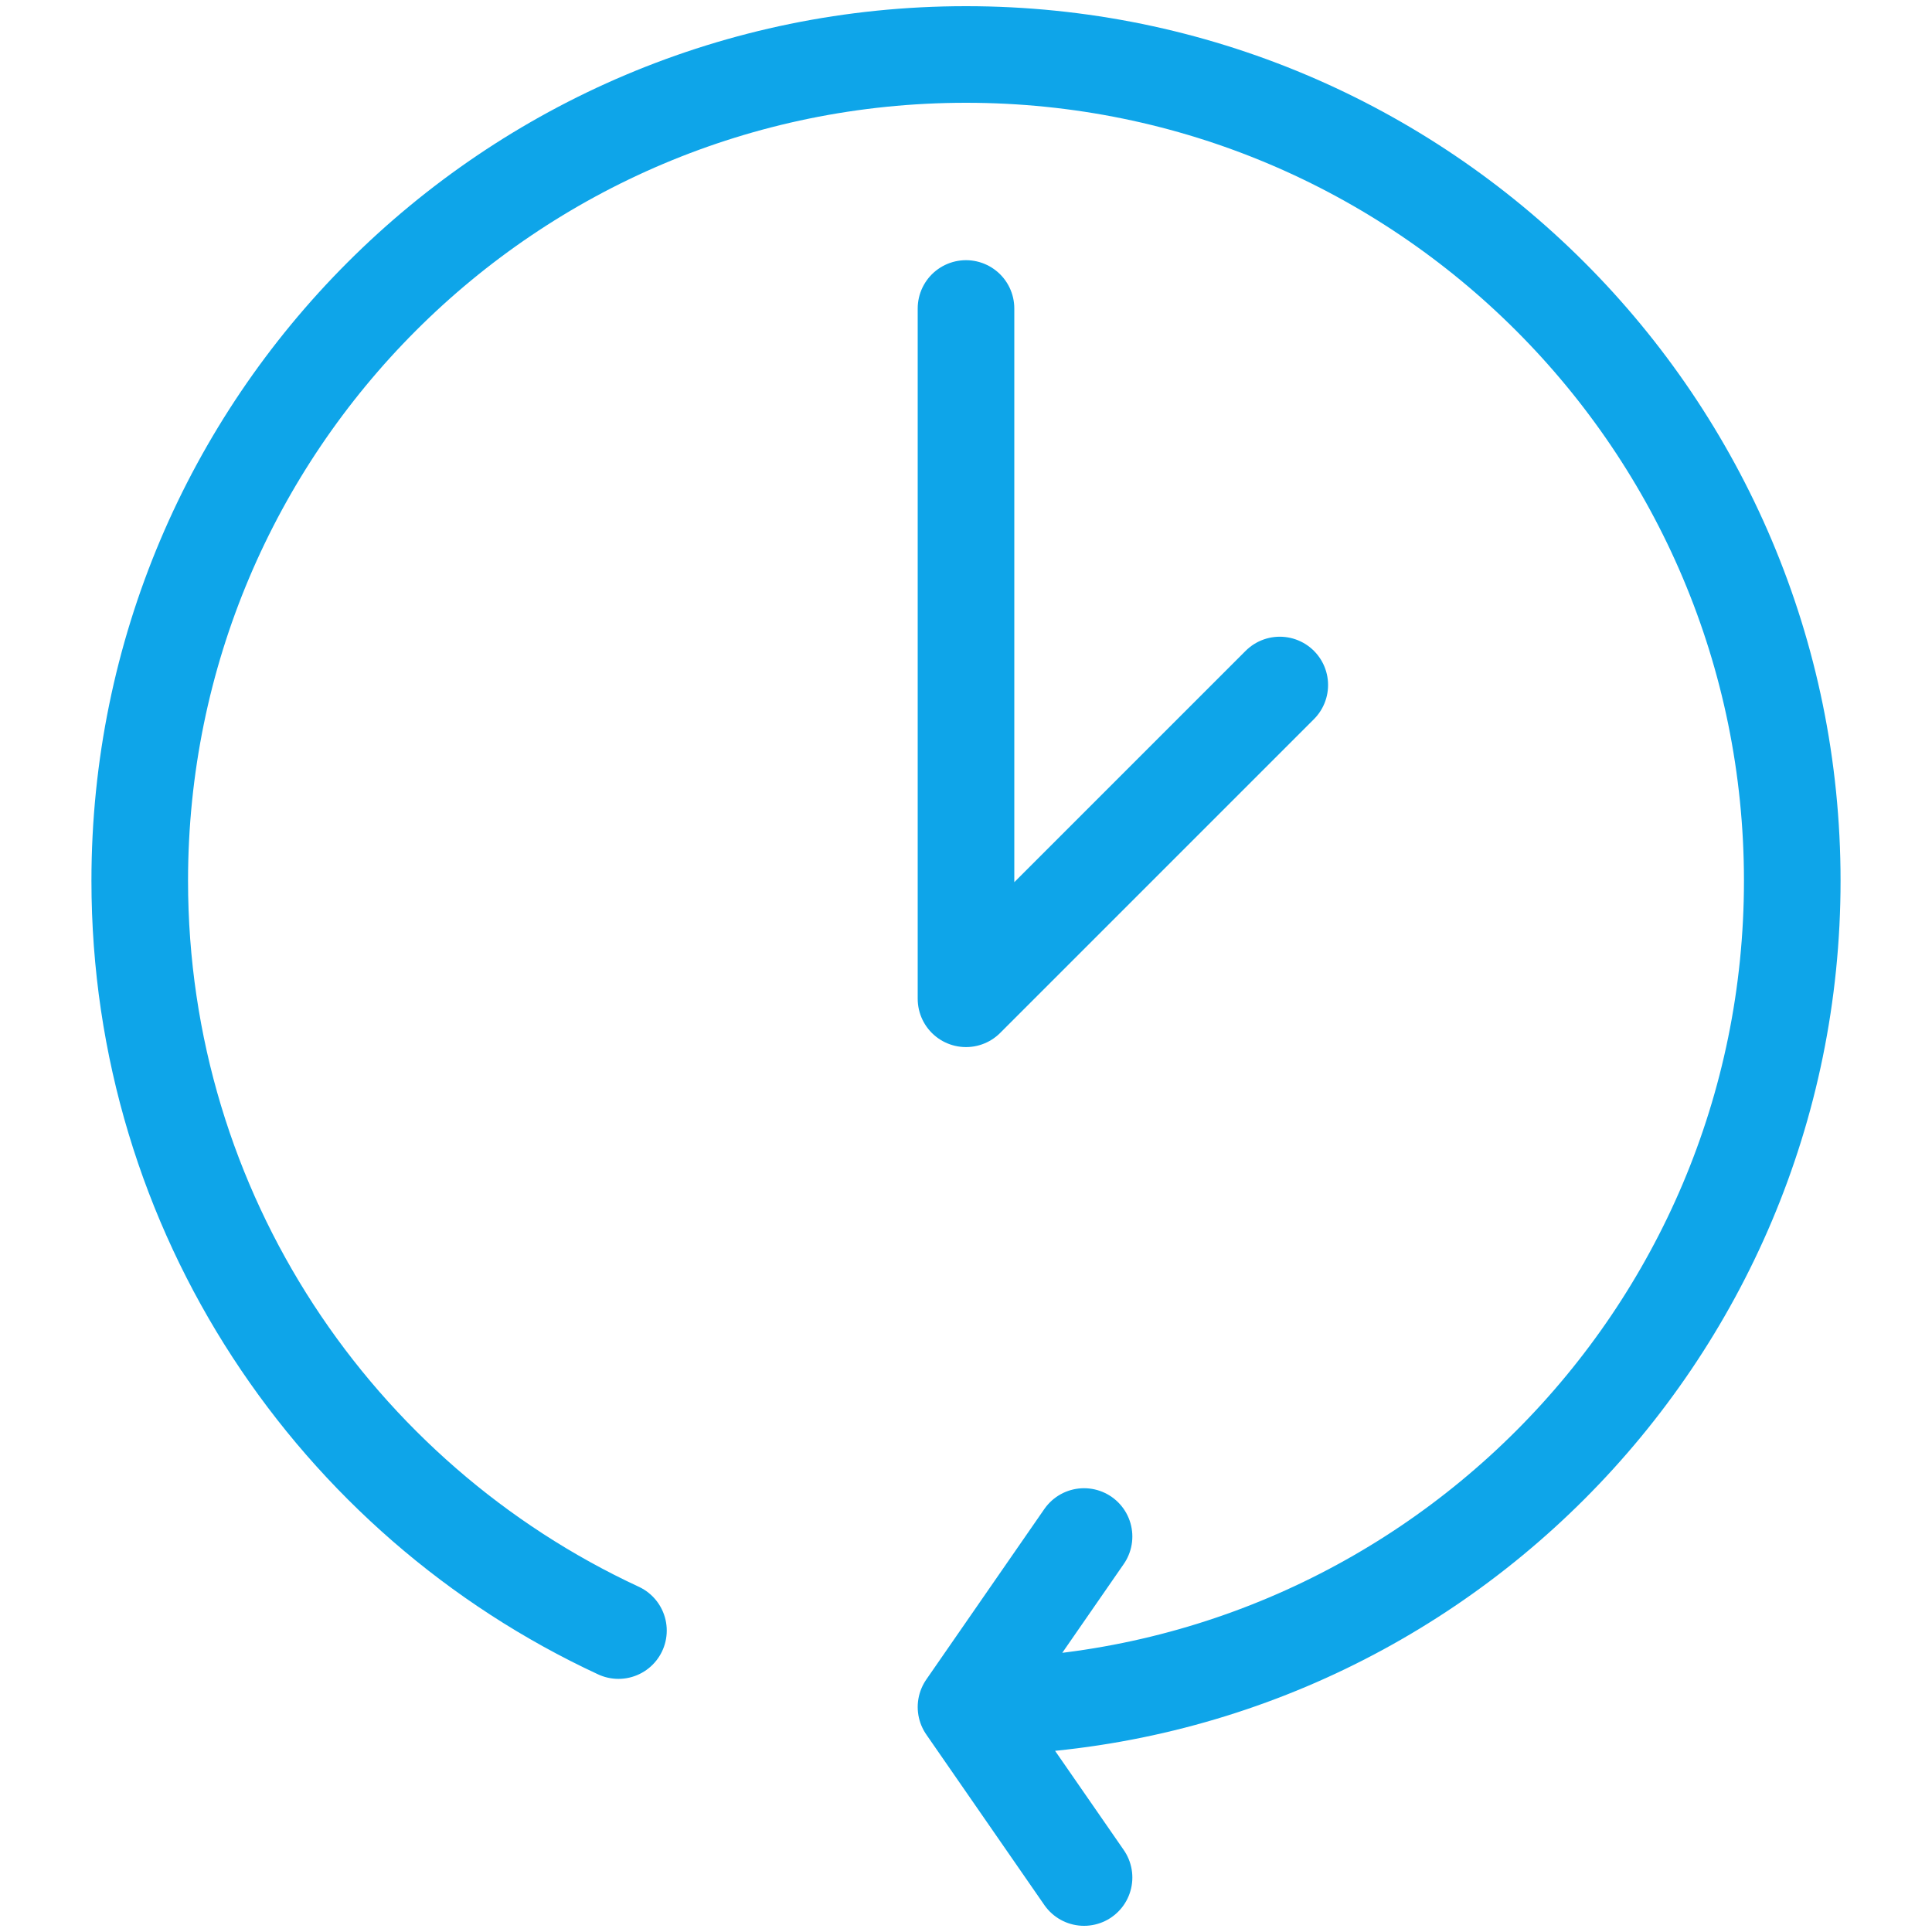<?xml version="1.0" encoding="UTF-8" standalone="no"?>
<!-- Created with Inkscape (http://www.inkscape.org/) -->

<svg
   width="100.0px"
   height="100.0px"
   viewBox="0 0 100.0 100.0"
   version="1.1"
   id="SVGRoot"
   sodipodi:docname="changelog.svg"
   inkscape:version="1.2.1 (9c6d41e410, 2022-07-14)"
   xmlns:inkscape="http://www.inkscape.org/namespaces/inkscape"
   xmlns:sodipodi="http://sodipodi.sourceforge.net/DTD/sodipodi-0.dtd"
   xmlns="http://www.w3.org/2000/svg"
   xmlns:svg="http://www.w3.org/2000/svg">
  <defs
     id="defs8354" />
  <sodipodi:namedview
     id="namedview32486"
     pagecolor="#181825"
     bordercolor="#000000"
     borderopacity="0.247"
     inkscape:showpageshadow="2"
     inkscape:pageopacity="0"
     inkscape:pagecheckerboard="0"
     inkscape:deskcolor="#313244"
     inkscape:document-units="px"
     showgrid="true"
     inkscape:zoom="1.4912879"
     inkscape:cx="144.17069"
     inkscape:cy="59.679959"
     inkscape:window-width="1920"
     inkscape:window-height="1017"
     inkscape:window-x="-8"
     inkscape:window-y="-8"
     inkscape:window-maximized="1"
     inkscape:current-layer="SVGRoot"
     showborder="false"
     showguides="false">
    <inkscape:grid
       type="xygrid"
       id="grid32609" />
  </sodipodi:namedview>
  <path
     d="m 50,88.355 c 23.62,0 42.767,-19.148 42.767,-42.767 C 92.767,21.968 73.62,2.82 50,2.82 c -23.62,0 -42.767,19.148 -42.767,42.767 0,17.194 10.146,32.018 24.778,38.811 M 50,88.355 56.11,79.53 M 50,88.355 56.11,97.18 M 66.241,35.456 50,51.697 v -35.73"
     stroke="#0ea5e9"
     stroke-width="4.903"
     stroke-linecap="round"
     stroke-linejoin="round"
     id="path81040"
     style="fill:none;stroke:#0ea5e9;stroke-width:5;stroke-dasharray:none;stroke-opacity:1" />
</svg>
